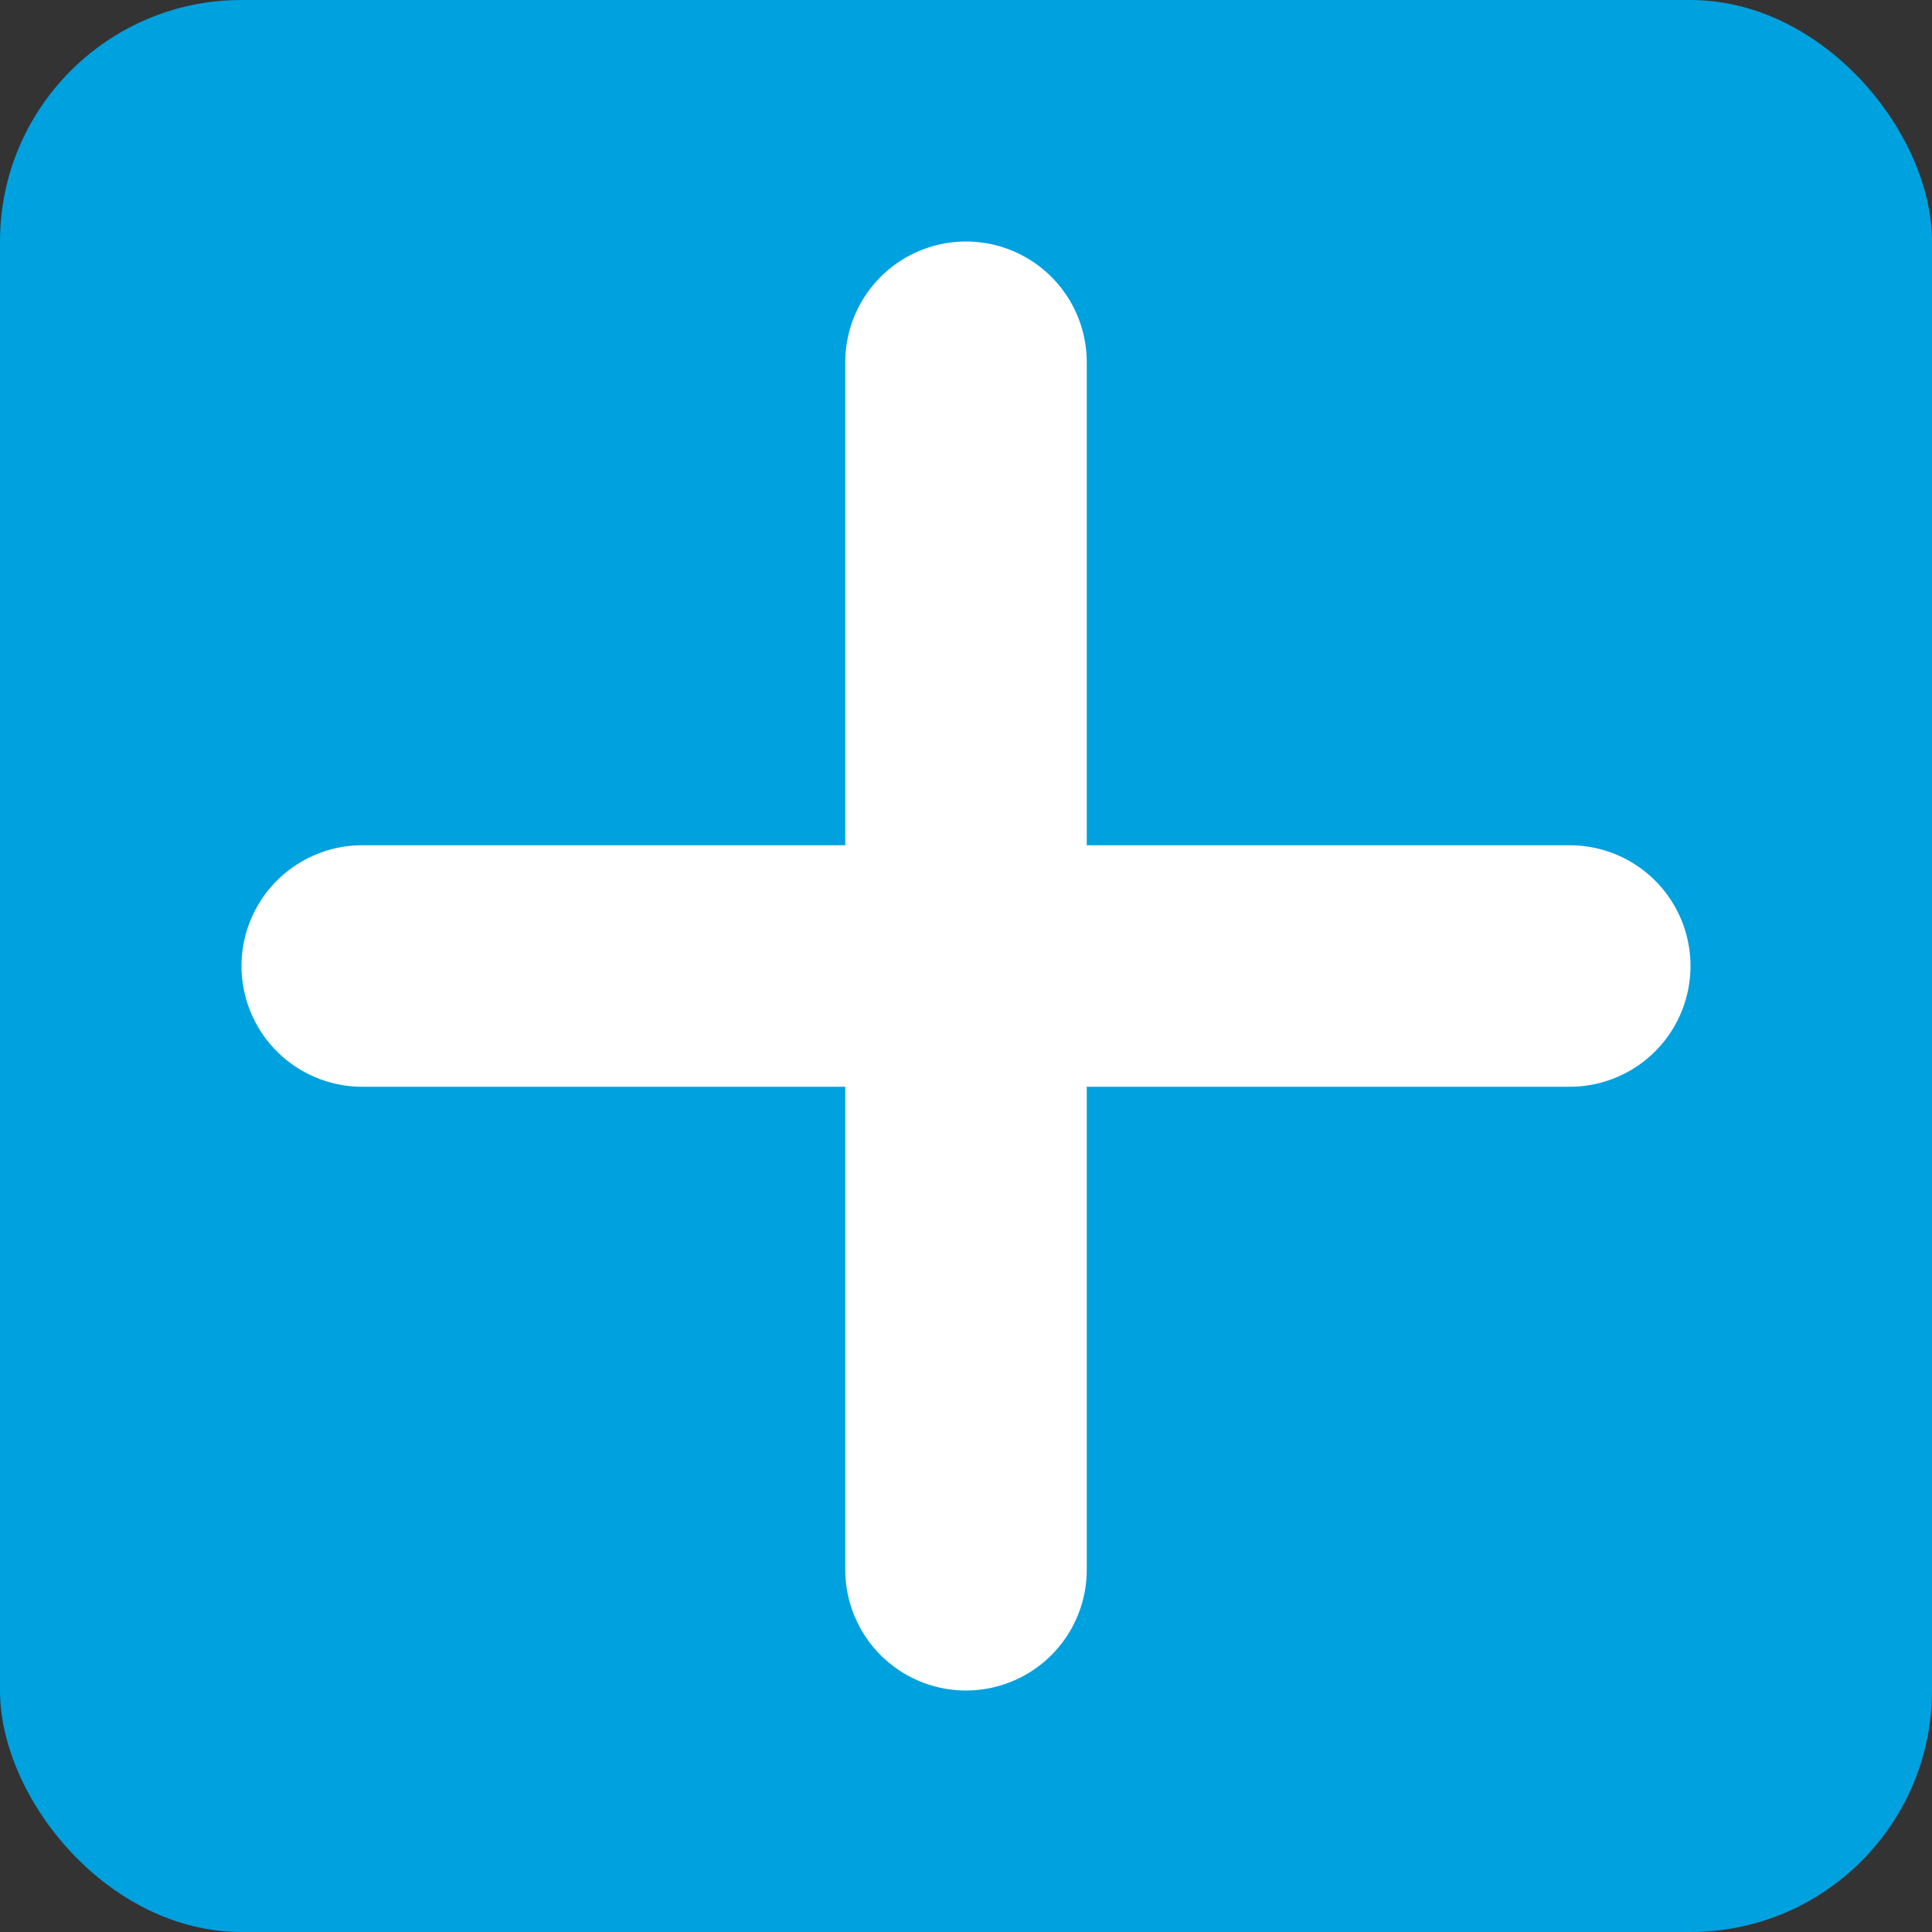 <svg xmlns="http://www.w3.org/2000/svg" viewBox="0 0 16 16" width="16" height="16">
  <rect x="0" y="0" width="16" height="16" fill="#333333" stroke="none"/>
  <rect width="16" height="16" rx="2" fill="#00A1DF"/>
  <path d="M3 8h10M8 3v10" stroke="#FFFFFF" stroke-width="2" stroke-linecap="round"/>
</svg>
